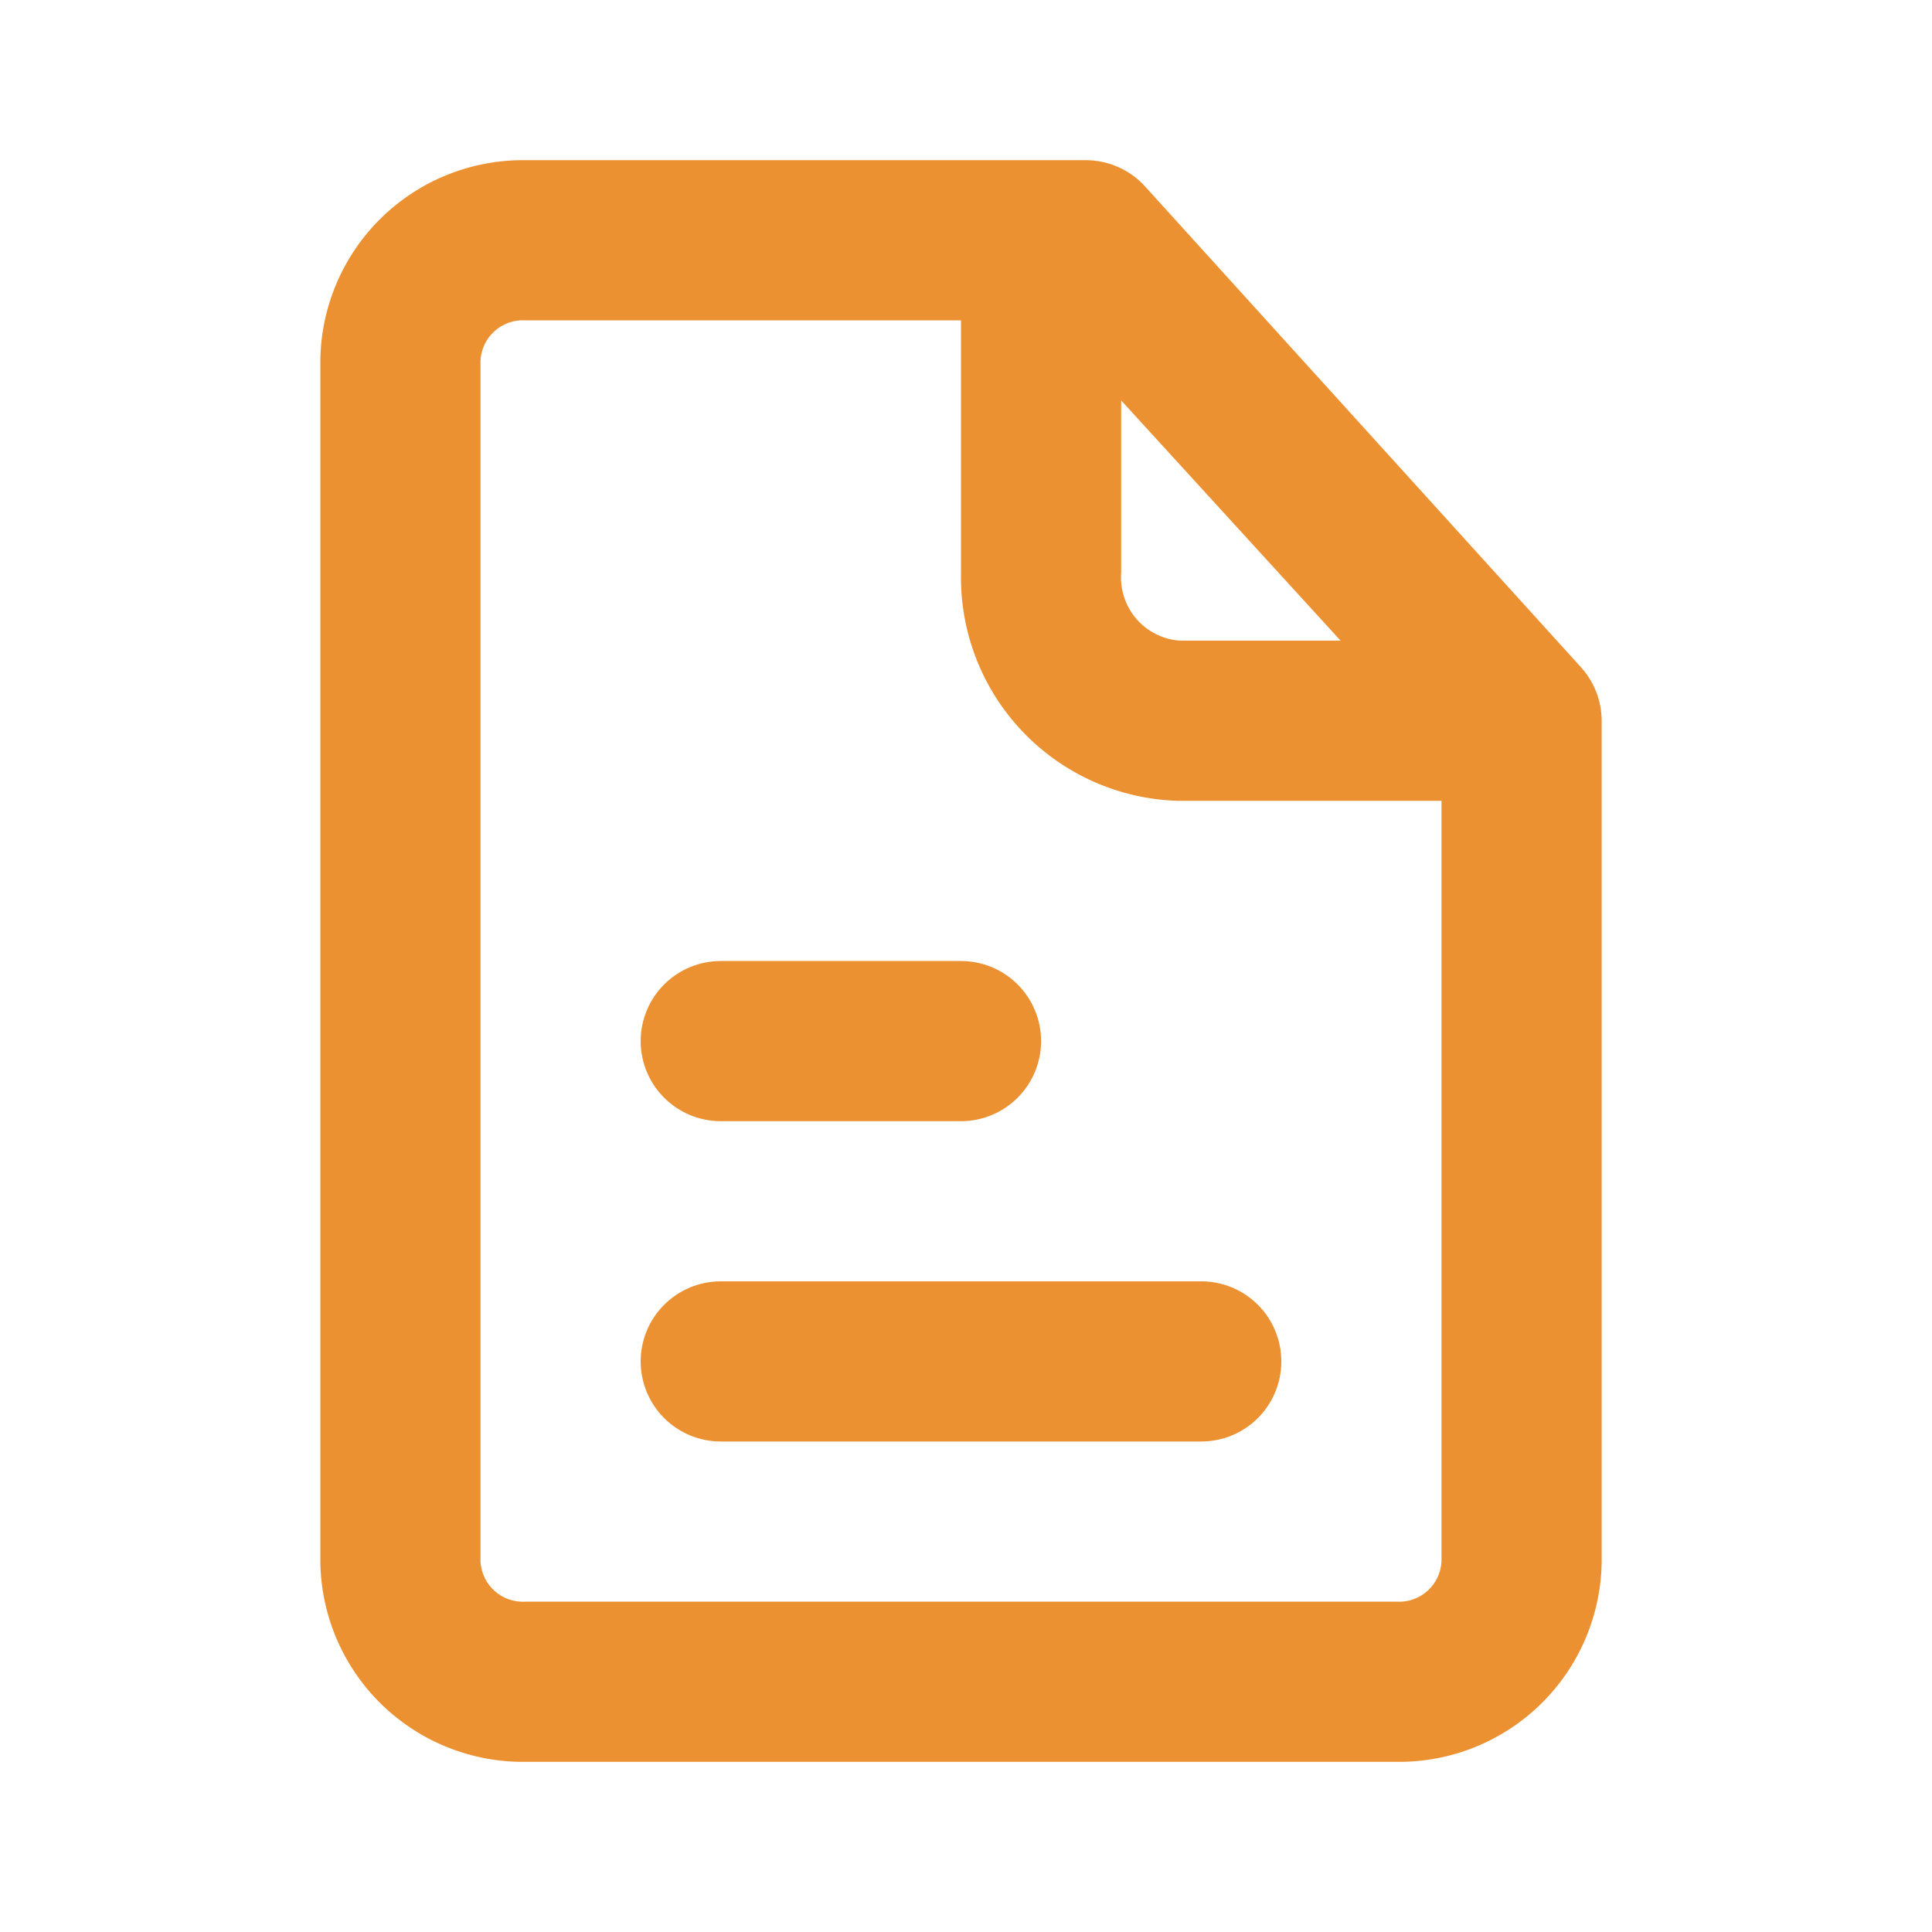 <svg width="74" height="74" viewBox="0 0 74 74" fill="none" xmlns="http://www.w3.org/2000/svg">
<path d="M46.011 49.078H27.607C26.793 49.078 26.013 49.402 25.438 49.977C24.862 50.552 24.539 51.332 24.539 52.146C24.539 52.959 24.862 53.739 25.438 54.315C26.013 54.89 26.793 55.213 27.607 55.213H46.011C46.824 55.213 47.605 54.89 48.18 54.315C48.755 53.739 49.078 52.959 49.078 52.146C49.078 51.332 48.755 50.552 48.18 49.977C47.605 49.402 46.824 49.078 46.011 49.078Z" fill="#EC9131"/>
<path d="M27.607 42.944H36.809C37.622 42.944 38.402 42.62 38.978 42.045C39.553 41.47 39.876 40.69 39.876 39.876C39.876 39.063 39.553 38.282 38.978 37.707C38.402 37.132 37.622 36.809 36.809 36.809H27.607C26.793 36.809 26.013 37.132 25.438 37.707C24.862 38.282 24.539 39.063 24.539 39.876C24.539 40.69 24.862 41.47 25.438 42.045C26.013 42.62 26.793 42.944 27.607 42.944Z" fill="#EC9131"/>
<path d="M60.55 25.552L43.864 7.147C43.577 6.829 43.227 6.575 42.836 6.401C42.445 6.227 42.022 6.136 41.594 6.135H20.122C19.103 6.123 18.091 6.312 17.145 6.69C16.199 7.069 15.337 7.631 14.607 8.343C13.878 9.055 13.296 9.904 12.895 10.841C12.494 11.777 12.281 12.784 12.27 13.803V59.814C12.281 60.833 12.494 61.84 12.895 62.777C13.296 63.714 13.878 64.563 14.607 65.275C15.337 65.987 16.199 66.549 17.145 66.927C18.091 67.306 19.103 67.495 20.122 67.483H53.495C54.514 67.495 55.526 67.306 56.472 66.927C57.418 66.549 58.281 65.987 59.01 65.275C59.739 64.563 60.321 63.714 60.722 62.777C61.123 61.84 61.336 60.833 61.348 59.814V27.607C61.346 26.846 61.062 26.114 60.55 25.552ZM42.943 15.337L51.348 24.539H45.213C44.892 24.52 44.578 24.437 44.289 24.295C44.001 24.152 43.743 23.954 43.532 23.712C43.32 23.469 43.16 23.186 43.059 22.881C42.958 22.575 42.918 22.253 42.943 21.932V15.337ZM53.495 61.348H20.122C19.909 61.36 19.695 61.331 19.492 61.26C19.291 61.19 19.104 61.08 18.945 60.938C18.785 60.795 18.655 60.623 18.563 60.43C18.47 60.237 18.416 60.028 18.404 59.814V13.803C18.416 13.59 18.47 13.381 18.563 13.188C18.655 12.995 18.785 12.822 18.945 12.68C19.104 12.537 19.291 12.428 19.492 12.357C19.695 12.287 19.909 12.257 20.122 12.27H36.809V21.932C36.759 24.192 37.605 26.379 39.163 28.017C40.72 29.654 42.862 30.61 45.121 30.674H55.213V59.814C55.201 60.028 55.147 60.237 55.055 60.43C54.962 60.623 54.832 60.795 54.672 60.938C54.513 61.08 54.327 61.19 54.125 61.26C53.923 61.331 53.709 61.36 53.495 61.348Z" fill="#EC9131"/>
</svg>
